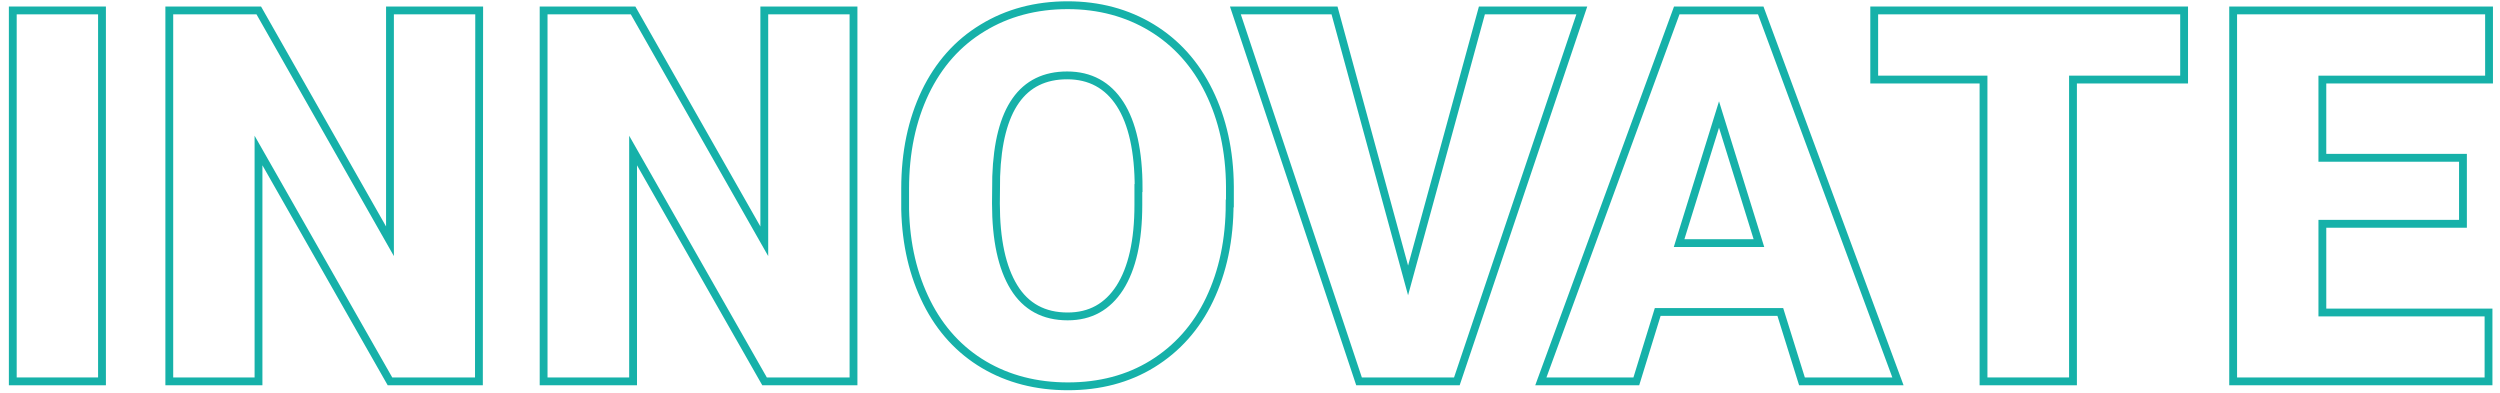 <?xml version="1.0" encoding="utf-8"?>
<!-- Generator: Adobe Illustrator 23.0.2, SVG Export Plug-In . SVG Version: 6.00 Build 0)  -->
<svg version="1.1" id="Layer_1" xmlns="http://www.w3.org/2000/svg" xmlns:xlink="http://www.w3.org/1999/xlink" x="0px" y="0px"
	 viewBox="0 0 958.4 150.6" style="enable-background:new 0 0 958.4 150.6;" xml:space="preserve">
<style type="text/css">
	.st0{fill:none;stroke:#16B1A9;stroke-width:3;}
</style>
<g>
	<path class="st0" d="M39.1,146.2H4.9V4h34.2V146.2z"/>
	<path class="st0" d="M183.6,146.2h-34.1L99.1,57.7v88.5H64.9V4h34.3l50.3,88.5V4h34.2L183.6,146.2L183.6,146.2z"/>
	<path class="st0" d="M327.2,146.2h-34.1l-50.4-88.5v88.5h-34.3V4h34.3L293,92.5V4h34.2V146.2z"/>
	<path class="st0" d="M471.4,78c0,13.9-2.6,26.1-7.7,36.8s-12.5,18.9-21.9,24.7s-20.3,8.6-32.4,8.6s-22.9-2.8-32.2-8.3
		s-16.7-13.5-21.9-23.9c-5.2-10.4-8-22.2-8.3-35.6v-8c0-13.9,2.6-26.2,7.7-36.9c5.1-10.6,12.4-18.9,22-24.7
		c9.5-5.8,20.4-8.7,32.6-8.7c12,0,22.8,2.9,32.2,8.6c9.4,5.7,16.8,13.9,22,24.5s7.9,22.7,8,36.4V78H471.4z M436.5,72.1
		c0-14.1-2.4-24.9-7.1-32.2s-11.5-11-20.3-11c-17.2,0-26.3,12.9-27.2,38.7L381.8,78c0,13.9,2.3,24.6,6.9,32.1
		c4.6,7.5,11.5,11.2,20.6,11.2c8.7,0,15.3-3.7,20-11c4.7-7.4,7.1-17.9,7.1-31.7v-6.5H436.5z"/>
	<path class="st0" d="M539.8,107.5L568.1,4h38.3l-47.9,142.2H521L473.6,4h38L539.8,107.5z"/>
	<path class="st0" d="M682.5,119.6h-47l-8.2,26.6h-36.6L642.8,4H675l52.6,142.2h-36.8L682.5,119.6z M643.7,93.2h30.6L659,43.9
		L643.7,93.2z"/>
	<path class="st0" d="M837.4,30.5h-42.7v115.7h-34.3V30.5h-41.9V4h118.8v26.5H837.4z"/>
	<path class="st0" d="M944.2,85.8h-53.9v34H954v26.4h-97.9V4h98.1v26.5h-63.9v30h53.9L944.2,85.8L944.2,85.8z"/>
</g>
</svg>
